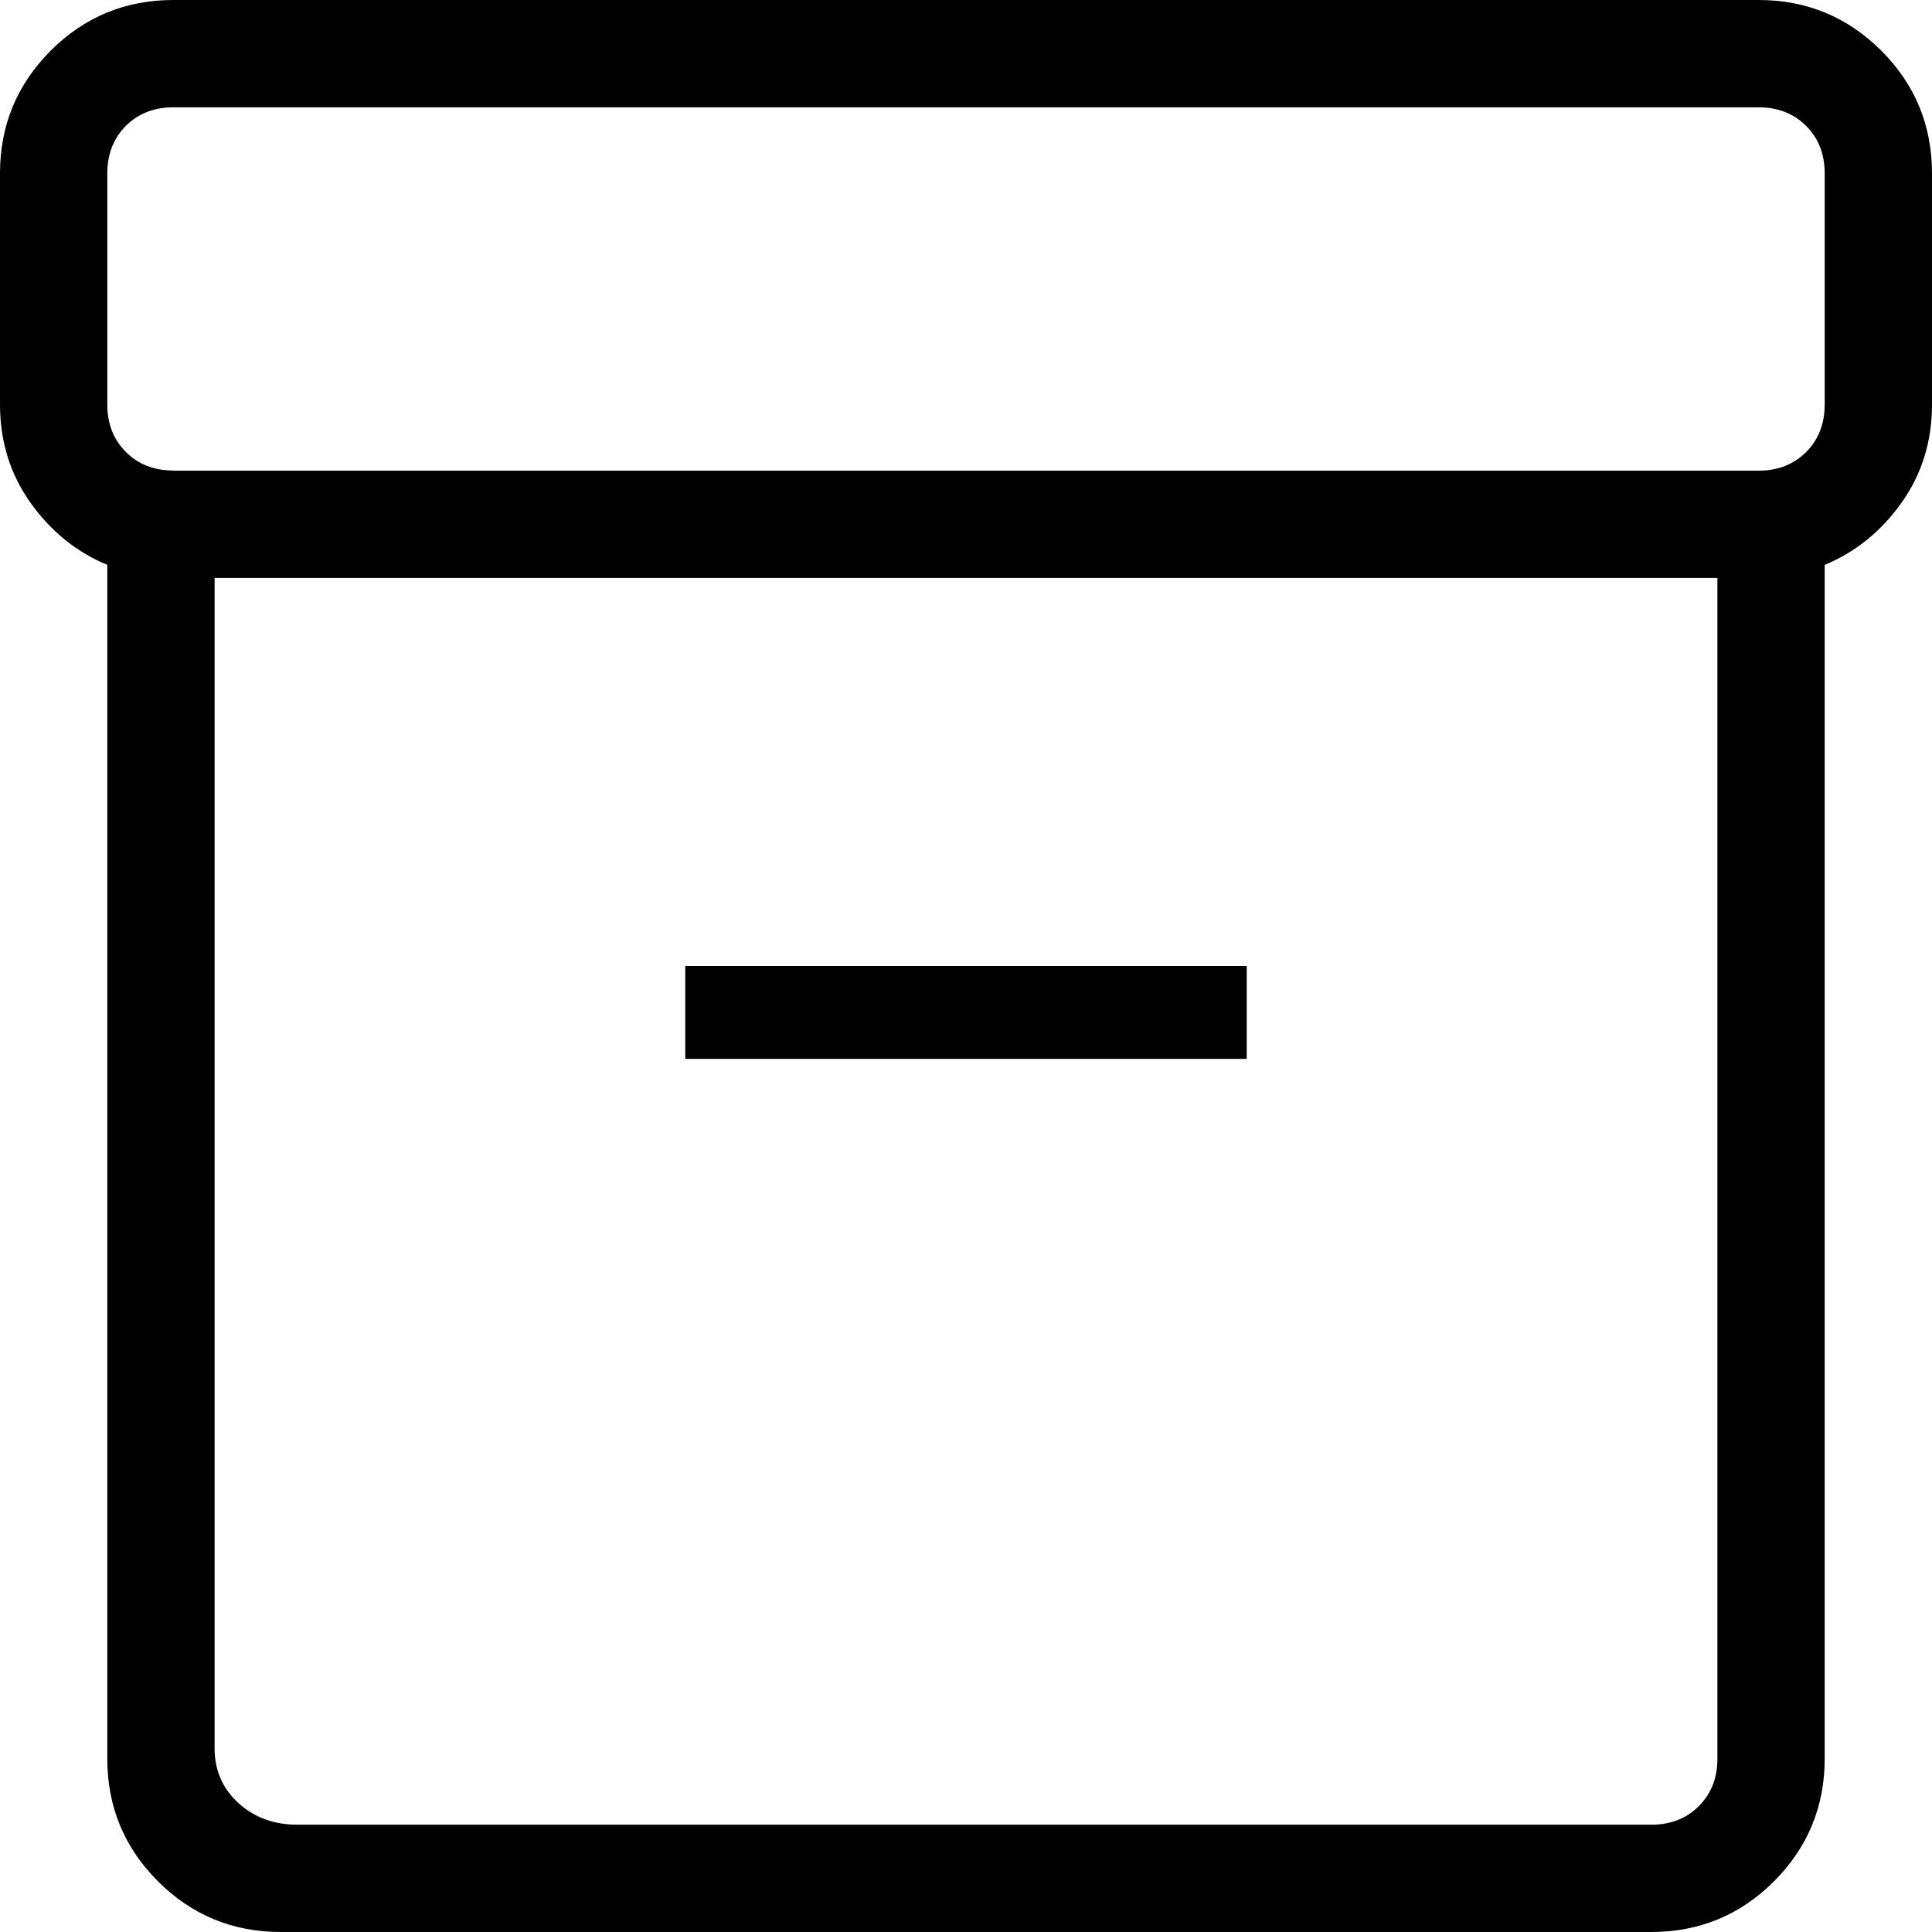 <svg width="13" height="13" viewBox="0 0 13 13" fill="none" xmlns="http://www.w3.org/2000/svg">
<path d="M1.889 13C1.566 13 1.29 12.886 1.063 12.659C0.836 12.432 0.722 12.157 0.722 11.834V3.801C0.515 3.715 0.343 3.576 0.206 3.384C0.069 3.192 0 2.971 0 2.722V1.166C0 0.844 0.114 0.569 0.341 0.341C0.568 0.114 0.844 0 1.167 0H11.834C12.156 0 12.431 0.114 12.659 0.341C12.886 0.568 13 0.844 13 1.167V2.722C13 2.971 12.931 3.192 12.794 3.384C12.657 3.576 12.485 3.715 12.278 3.801V11.834C12.278 12.156 12.164 12.431 11.937 12.659C11.71 12.886 11.434 13 11.111 13H1.889ZM1.444 3.889V11.764C1.444 11.912 1.498 12.035 1.604 12.132C1.71 12.229 1.843 12.278 2.001 12.278H11.112C11.242 12.278 11.348 12.236 11.431 12.153C11.515 12.069 11.556 11.963 11.556 11.834V3.889H1.444ZM1.166 3.167H11.834C11.963 3.167 12.069 3.125 12.153 3.042C12.236 2.959 12.278 2.852 12.278 2.722V1.167C12.278 1.037 12.236 0.93 12.153 0.847C12.069 0.764 11.963 0.722 11.833 0.722H1.167C1.037 0.722 0.93 0.764 0.847 0.847C0.764 0.93 0.722 1.037 0.722 1.167V2.722C0.722 2.852 0.764 2.958 0.847 3.041C0.93 3.125 1.037 3.166 1.167 3.166M4.611 7.125H8.389V6.5H4.611V7.125Z" fill="black"/>
</svg>
